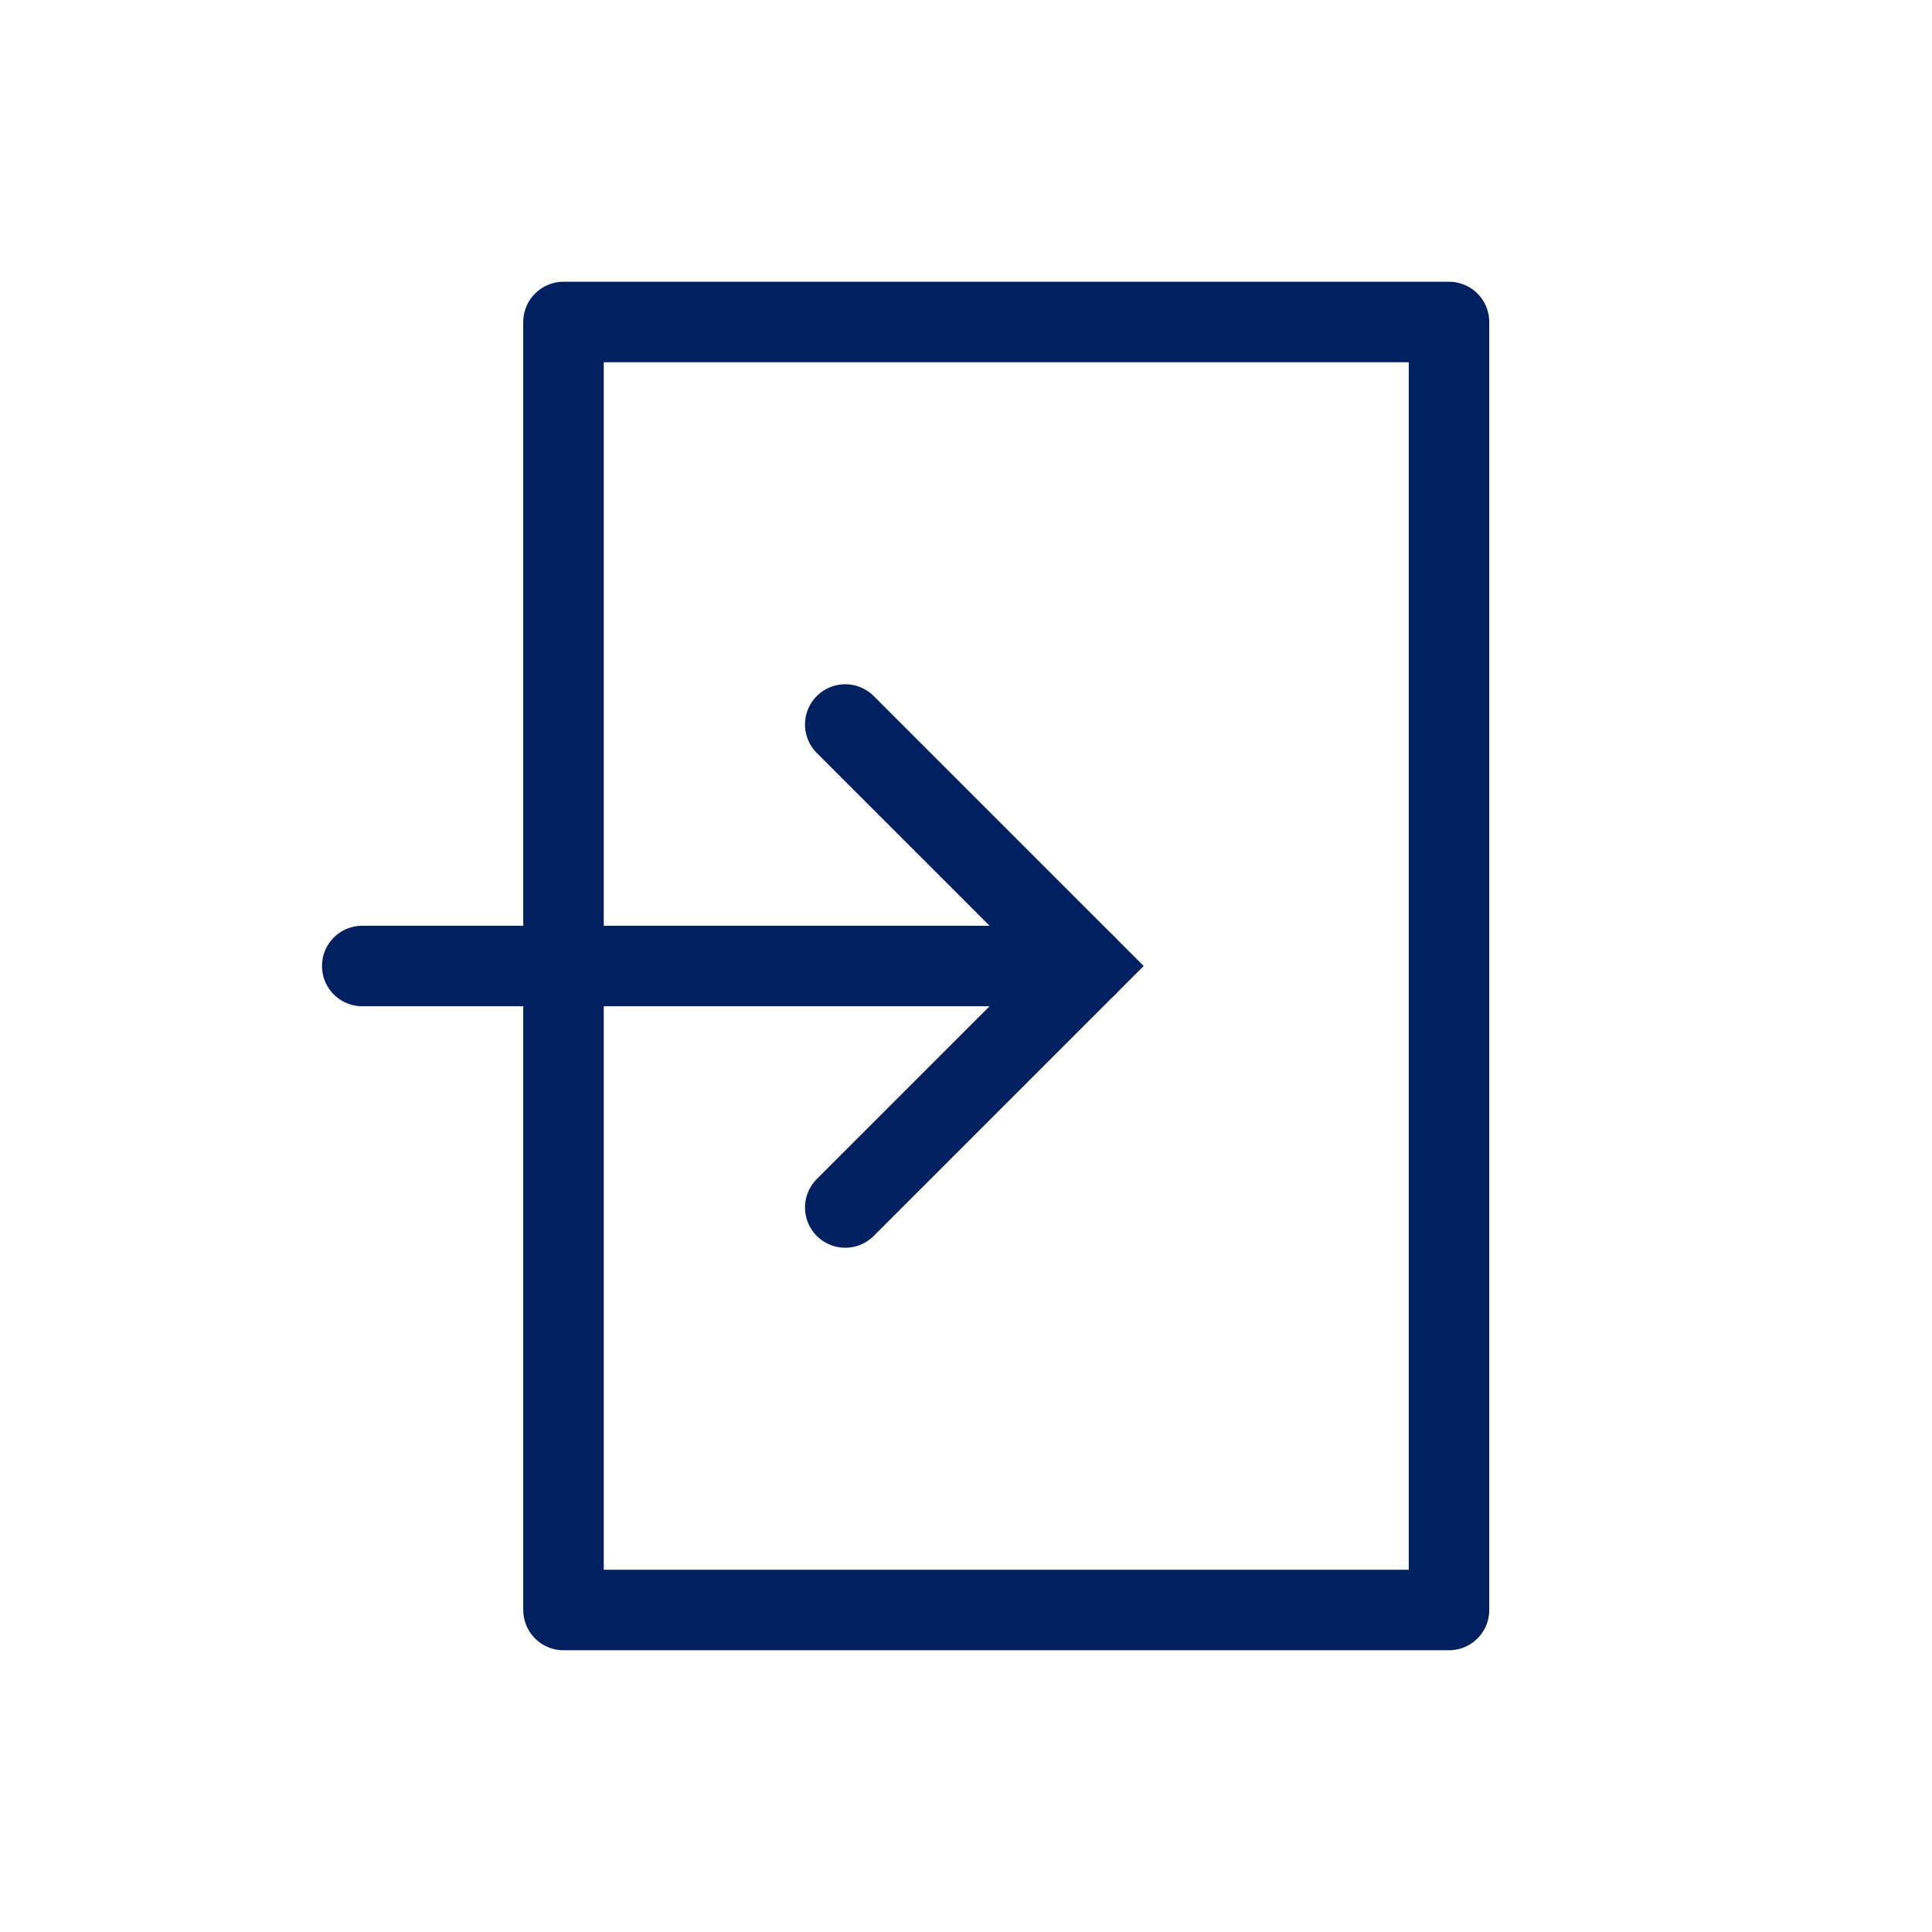<svg width="24" height="24" viewBox="0 0 24 24" fill="none" xmlns="http://www.w3.org/2000/svg">
<g id="entrance">
<g id="Icon/arrow-right">
<g id="Icon/arrow-down">
<path id="Path 2" d="M4.5 12H13.5" stroke="#002060" stroke-linecap="round"/>
<path id="Path 3" d="M10.5 15L13.5 12L10.5 9" stroke="#002060" stroke-linecap="round"/>
</g>
</g>
<path id="Rectangle 2" fill-rule="evenodd" clip-rule="evenodd" d="M18 4V20H7L7 4L18 4Z" stroke="#002060" stroke-linecap="round" stroke-linejoin="round"/>
</g>
</svg>
